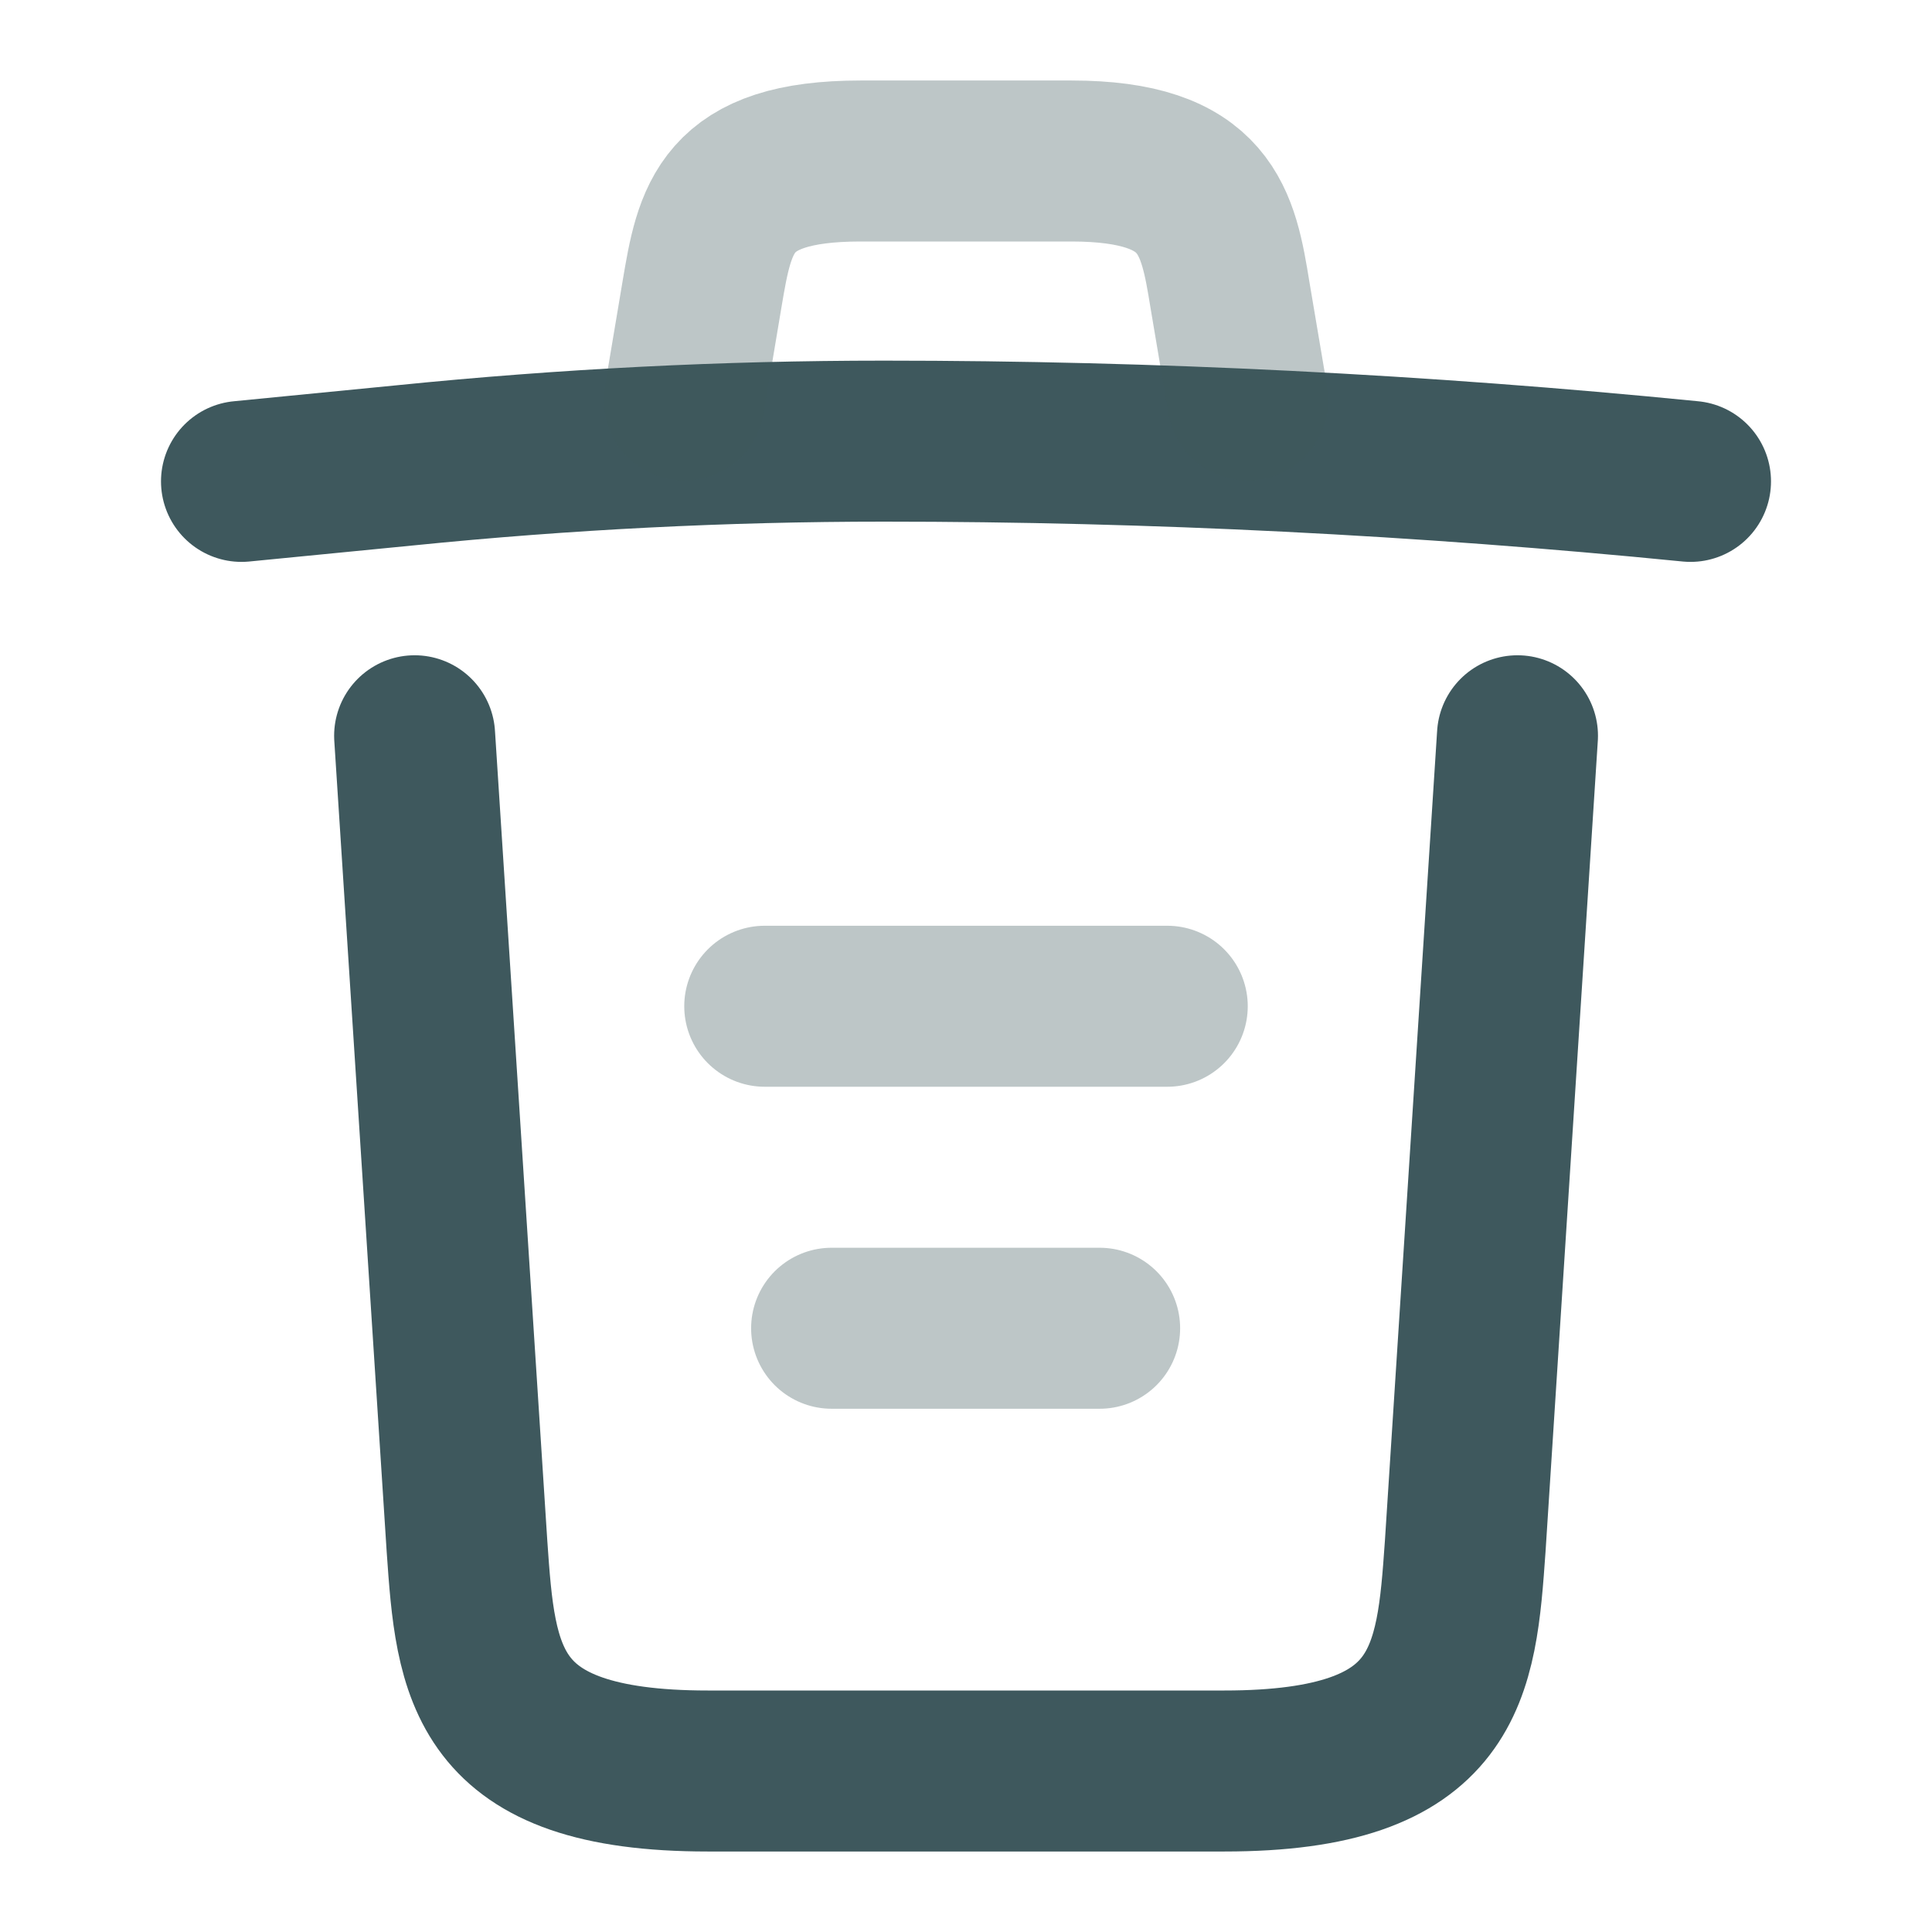 <svg width="18" height="18" viewBox="0 0 18 18" fill="none" xmlns="http://www.w3.org/2000/svg">
<path d="M15.75 4.485C13.252 4.237 10.74 4.11 8.235 4.11C6.75 4.11 5.265 4.185 3.78 4.335L2.25 4.485" stroke="#3E585D" stroke-width="1.5" stroke-linecap="round" stroke-linejoin="round"/>
<path opacity="0.34" d="M6.375 3.728L6.54 2.745C6.66 2.033 6.75 1.5 8.018 1.5H9.982C11.25 1.5 11.348 2.062 11.46 2.752L11.625 3.728" stroke="#3E585D" stroke-width="1.5" stroke-linecap="round" stroke-linejoin="round"/>
<path d="M14.138 6.855L13.651 14.408C13.568 15.585 13.501 16.5 11.408 16.5H6.593C4.501 16.5 4.433 15.585 4.351 14.408L3.863 6.855" stroke="#3E585D" stroke-width="1.5" stroke-linecap="round" stroke-linejoin="round"/>
<path opacity="0.34" d="M7.748 12.375H10.245" stroke="#3E585D" stroke-width="1.5" stroke-linecap="round" stroke-linejoin="round"/>
<path opacity="0.34" d="M7.125 9.375H10.875" stroke="#3E585D" stroke-width="1.5" stroke-linecap="round" stroke-linejoin="round"/>
</svg>
